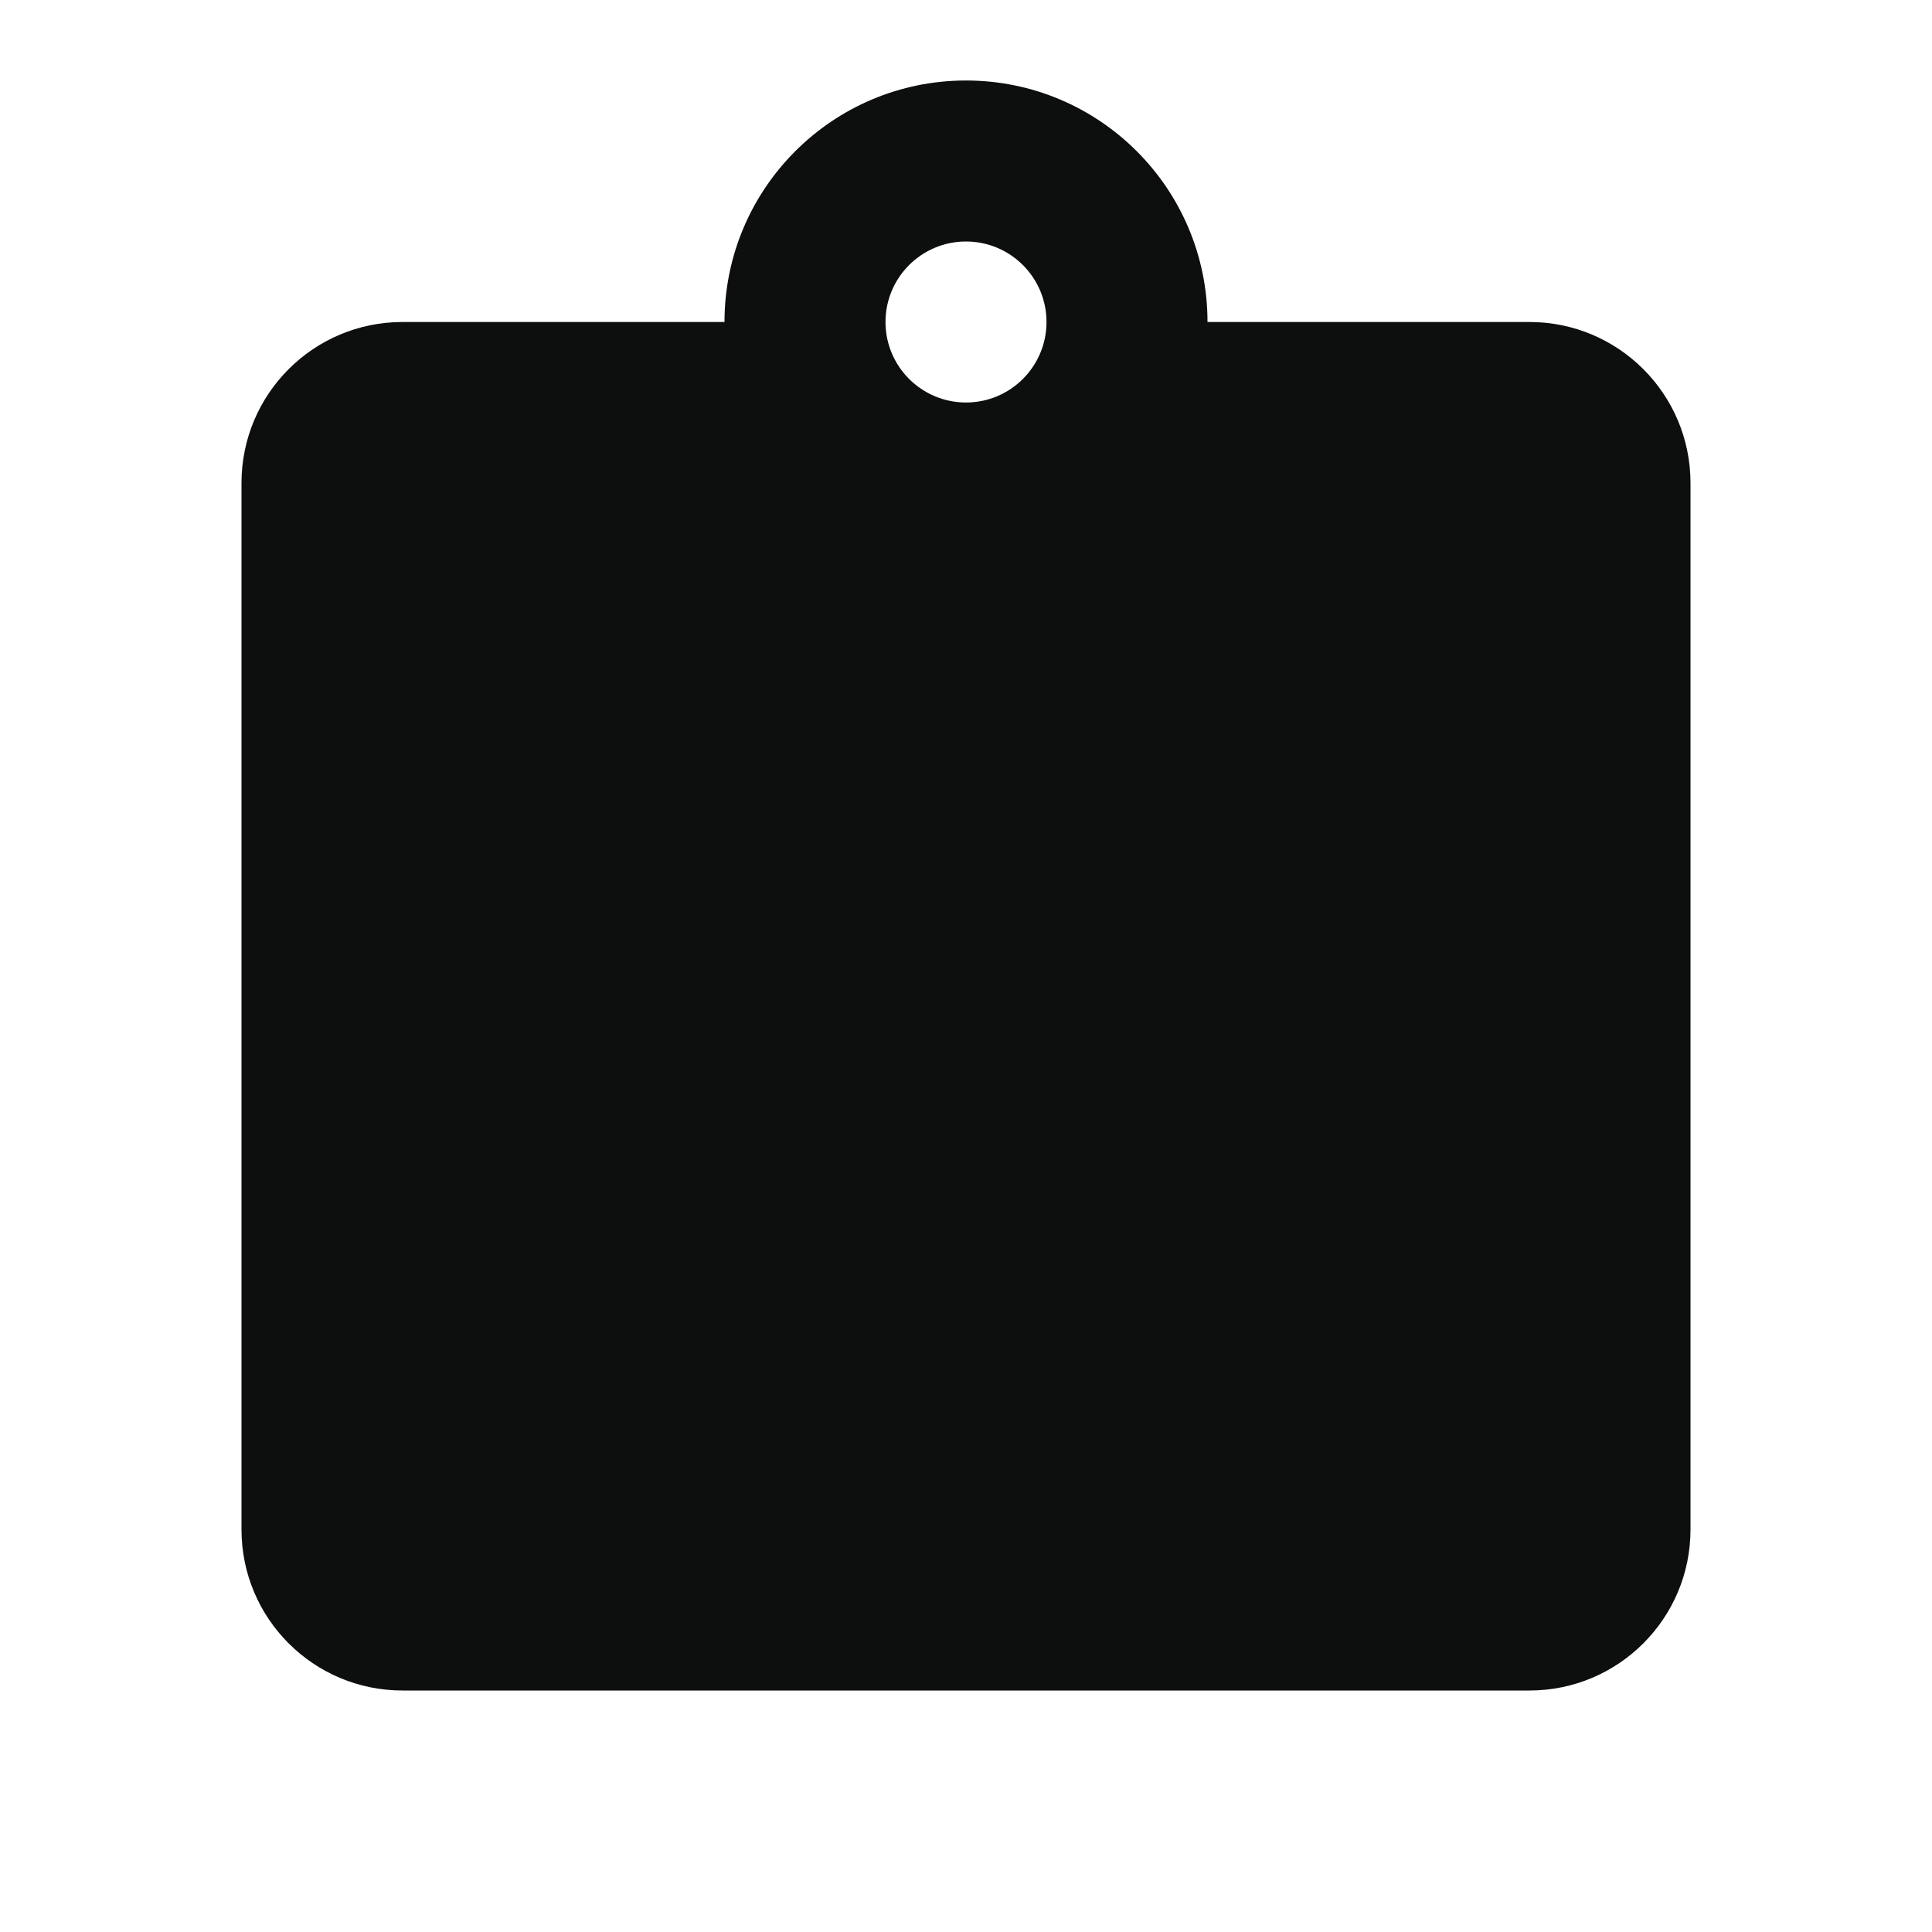 <?xml version="1.0" encoding="UTF-8" standalone="no"?>
<svg id="svg2" xmlns:rdf="http://www.w3.org/1999/02/22-rdf-syntax-ns#" xmlns="http://www.w3.org/2000/svg" xml:space="preserve" height="24" width="24" version="1.1" enable-background="new 0 0 24.00 24.00" xmlns:cc="http://creativecommons.org/ns#" xmlns:dc="http://purl.org/dc/elements/1.1/" viewBox="0 0 24.00 24.00"><path id="path4" stroke-linejoin="round" d="m9 4c0-1.657 1.343-3 3-3 1.657-0 3 1.343 3 3l4 0c1.104 0 2 0.895 2 2v13c0 1.105-0.896 2-2 2h-14c-1.105 0-2-0.895-2-2v-13c0-1.105 0.895-2 2-2l4-0zm3-1c-0.552 0-1 0.448-1 1 0 0.552 0.448 1 1 1s1-0.448 1-1c0-0.552-0.448-1-1-1z" stroke-width=".2" fill="#0d0e0e"/></svg>
